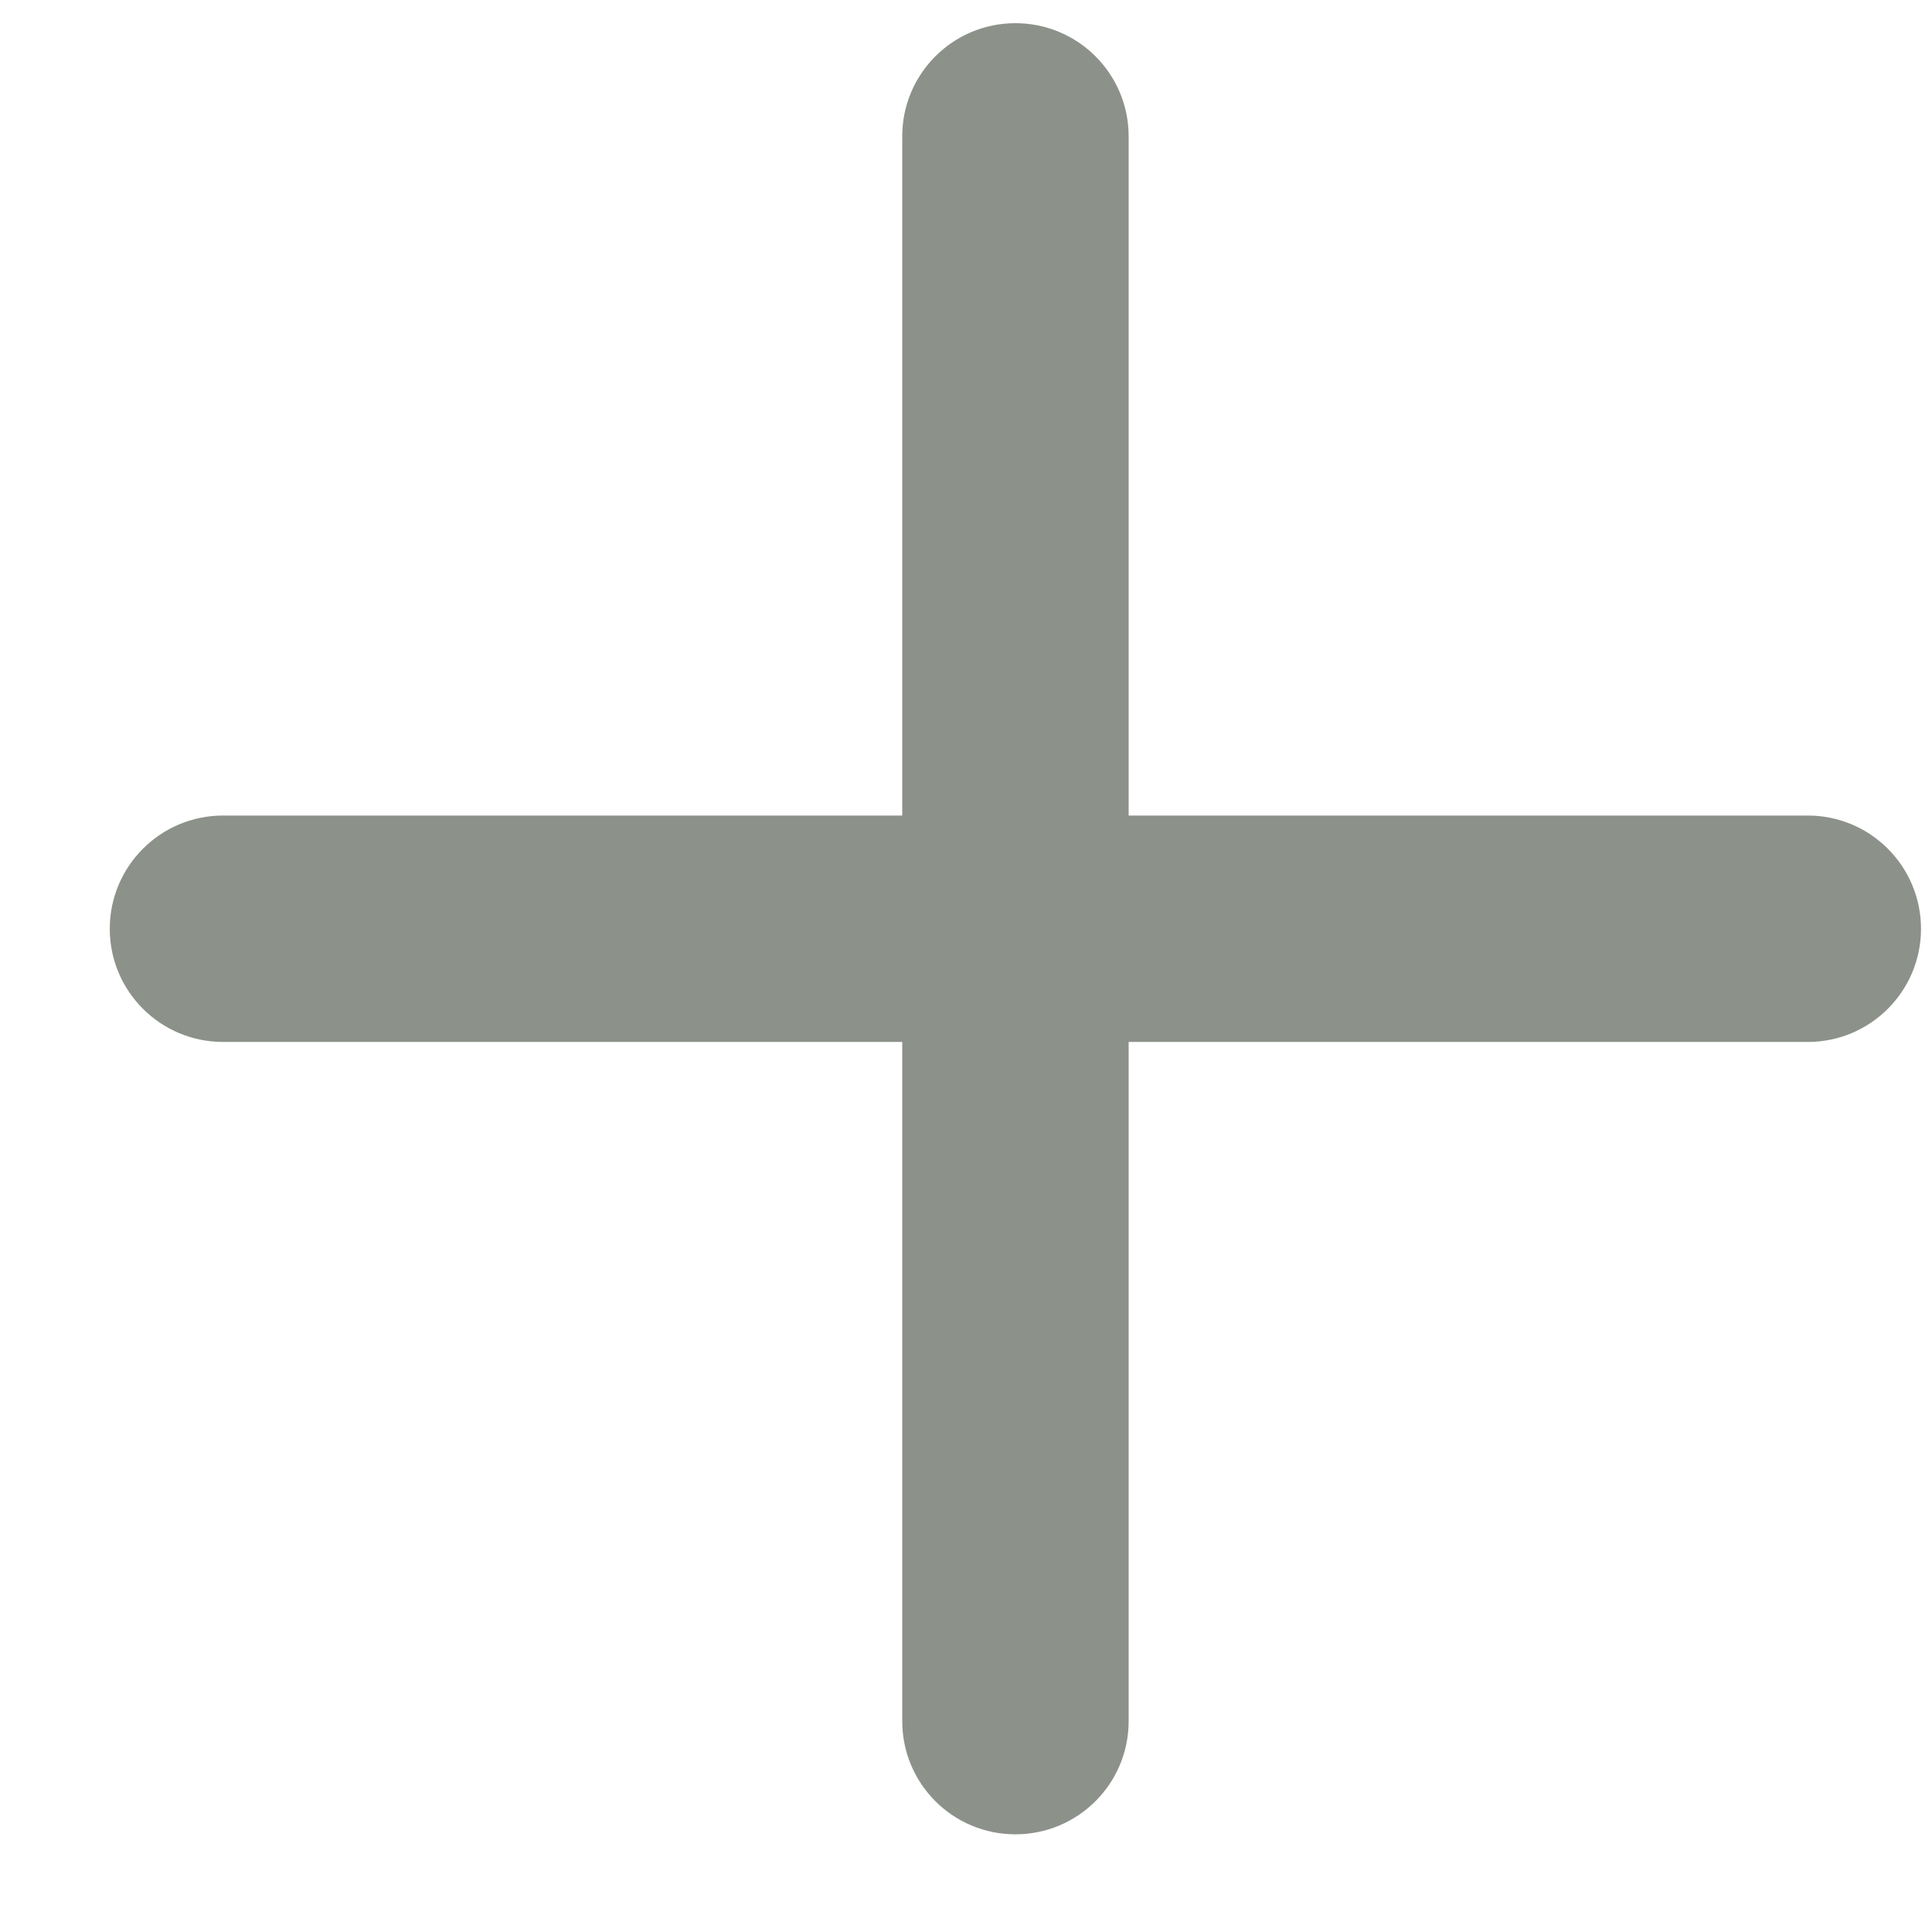 <svg width="16" height="16" viewBox="0 0 16 16" fill="none" xmlns="http://www.w3.org/2000/svg">
<path d="M9.347 6.754V1.129C9.347 0.611 8.927 0.192 8.409 0.192C7.891 0.192 7.472 0.611 7.472 1.129V6.754H1.847C1.329 6.754 0.909 7.174 0.909 7.692C0.909 8.209 1.329 8.629 1.847 8.629H7.472V14.254C7.472 14.772 7.891 15.191 8.409 15.191C8.927 15.191 9.347 14.772 9.347 14.254V8.629H14.972C15.489 8.629 15.909 8.209 15.909 7.692C15.909 7.174 15.489 6.754 14.972 6.754H9.347Z" fill="#404A3D" fill-opacity="0.6"/>
</svg>
